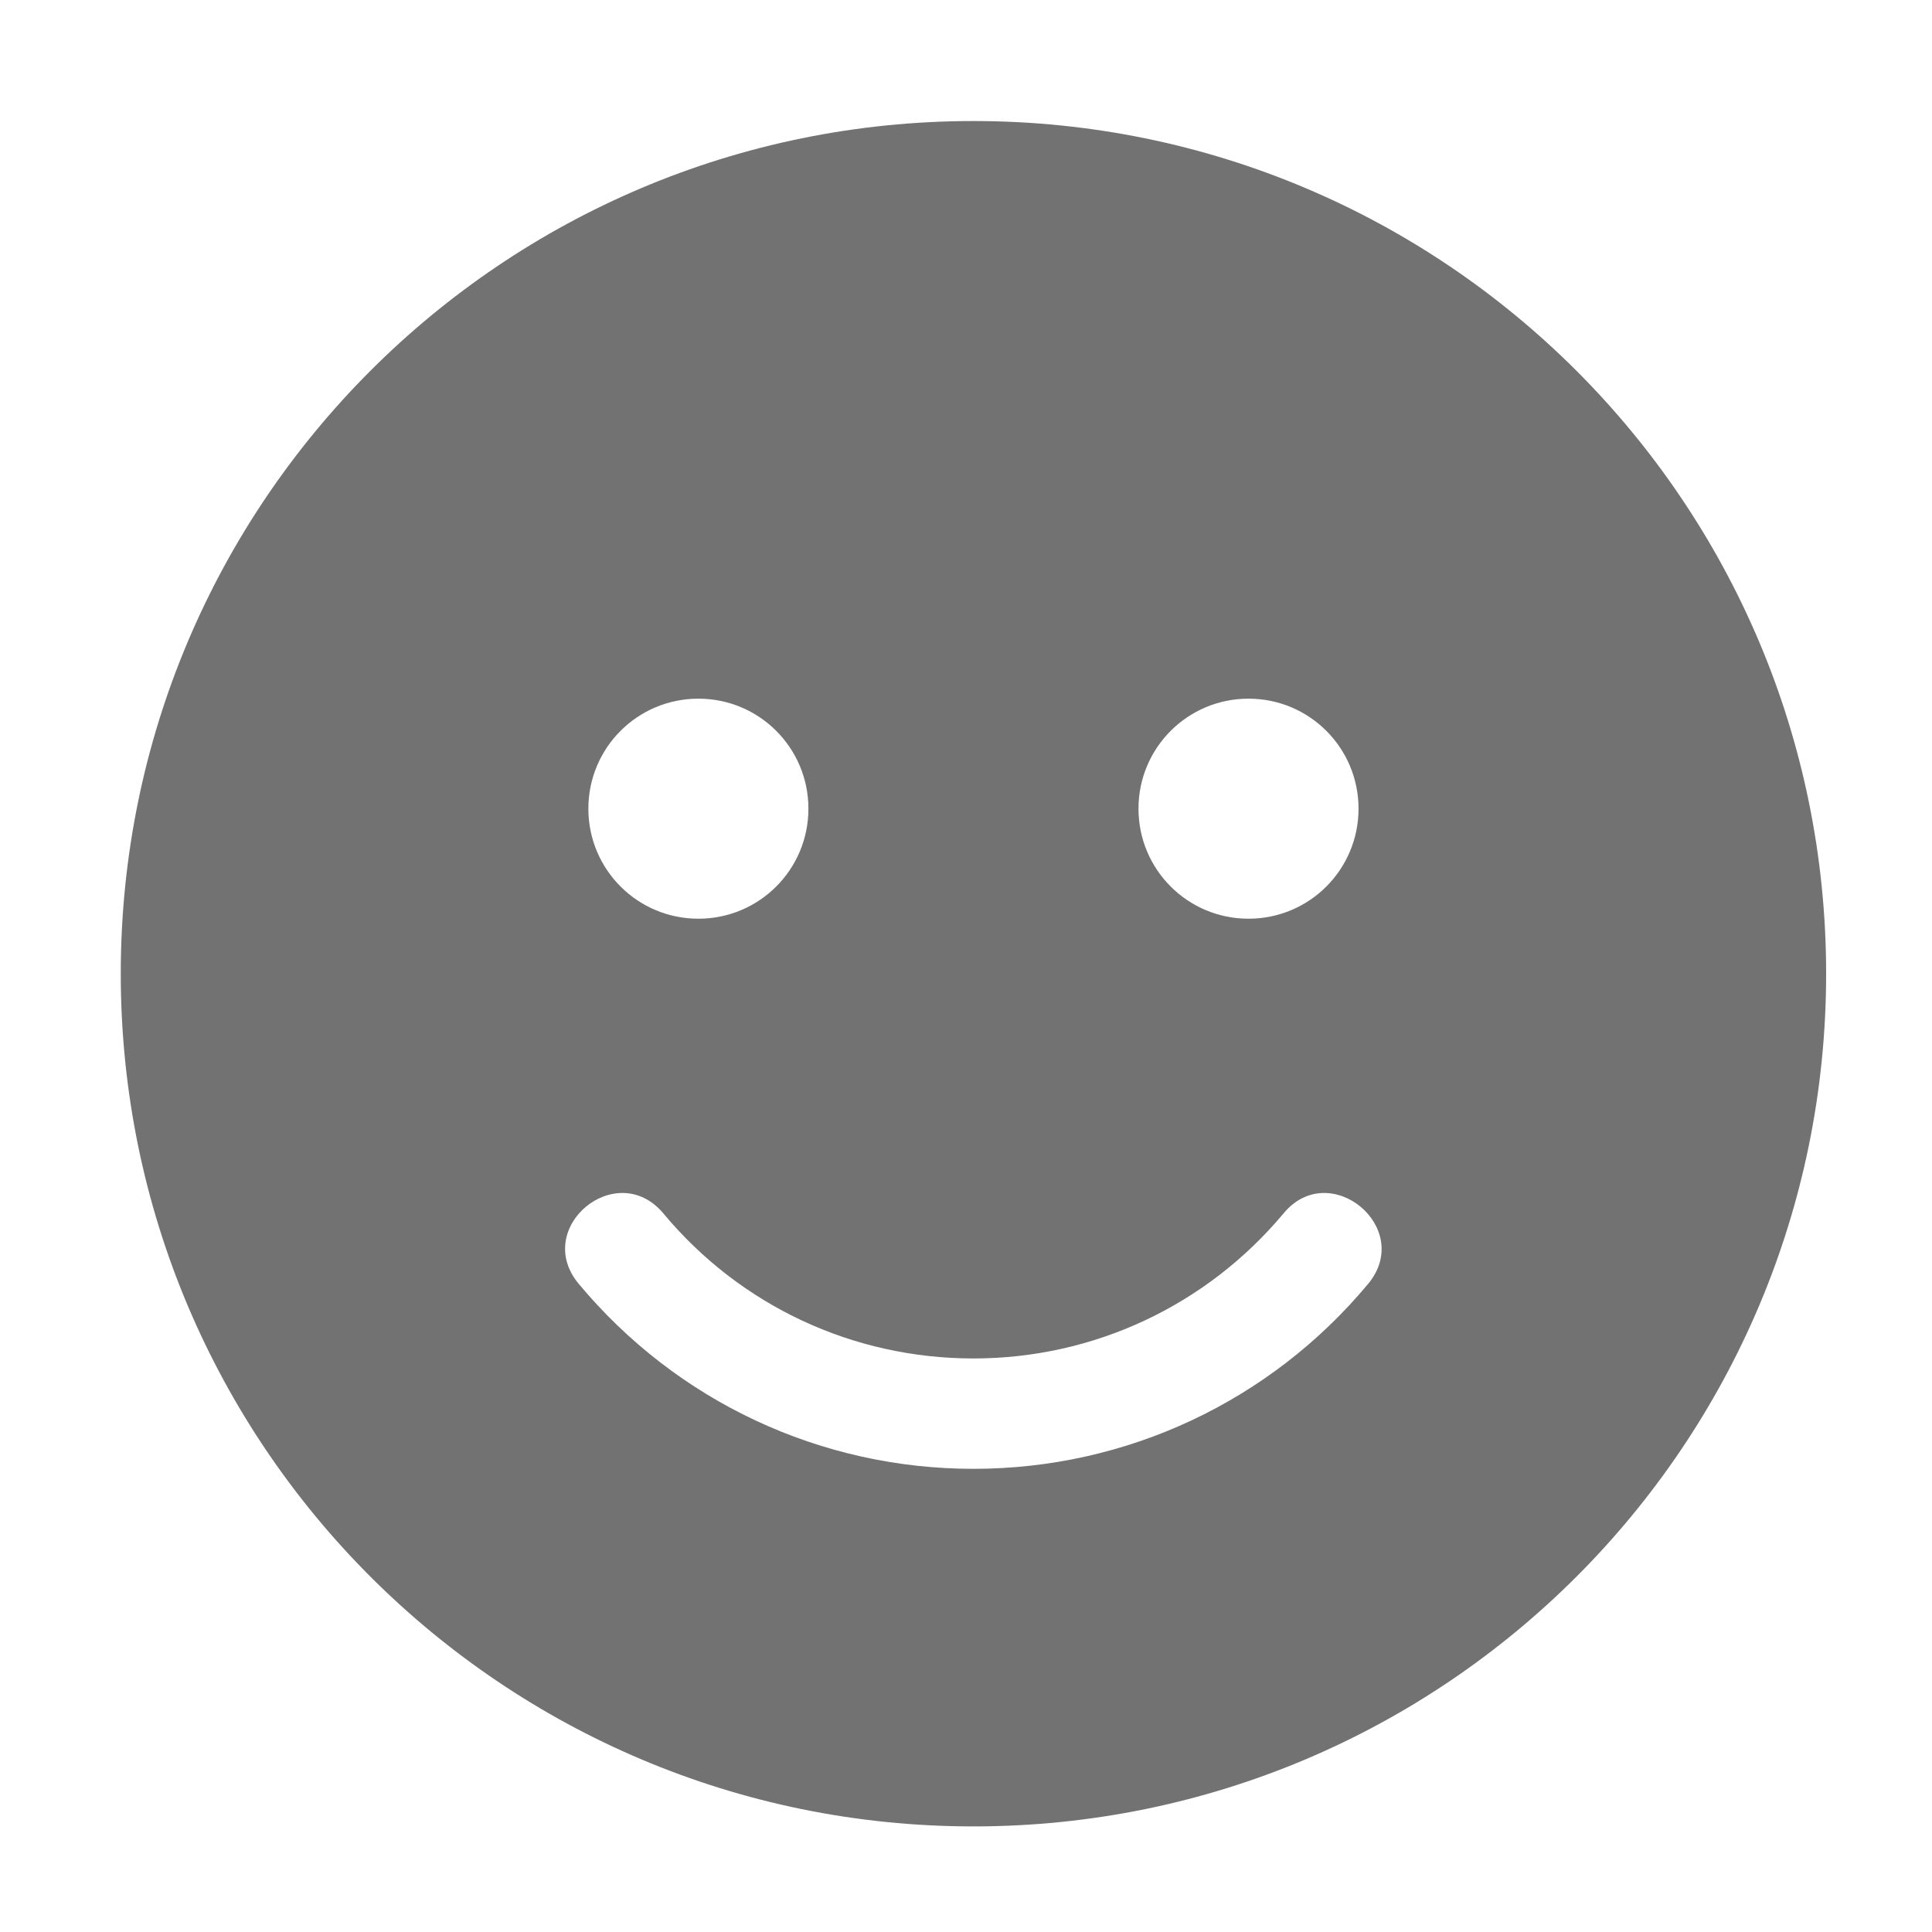 ﻿<?xml version='1.0' encoding='UTF-8'?>
<svg viewBox="-2 -1.549 31.997 32" xmlns="http://www.w3.org/2000/svg">
  <g transform="matrix(0.999, 0, 0, 0.999, 0, 0)">
    <g transform="matrix(0.057, 0, 0, 0.057, 0, 0)">
      <path d="M248, 8C111, 8 0, 119 0, 256C0, 393 111, 504 248, 504C385, 504 496, 393 496, 256C496, 119 385, 8 248, 8zM328, 176C345.7, 176 360, 190.3 360, 208C360, 225.7 345.7, 240 328, 240C310.3, 240 296, 225.7 296, 208C296, 190.3 310.3, 176 328, 176zM168, 176C185.7, 176 200, 190.3 200, 208C200, 225.7 185.7, 240 168, 240C150.3, 240 136, 225.7 136, 208C136, 190.3 150.3, 176 168, 176zM362.8, 346.2C334.3, 380.4 292.5, 400 248, 400C203.5, 400 161.7, 380.4 133.2, 346.2C119.6, 329.9 144.2, 309.5 157.8, 325.7C180.2, 352.6 213, 367.9 248, 367.9C283, 367.9 315.8, 352.5 338.2, 325.7C351.6, 309.5 376.3, 329.9 362.8, 346.2z" fill="#727272" fill-opacity="1" class="Black" />
    </g>
  </g>
</svg>